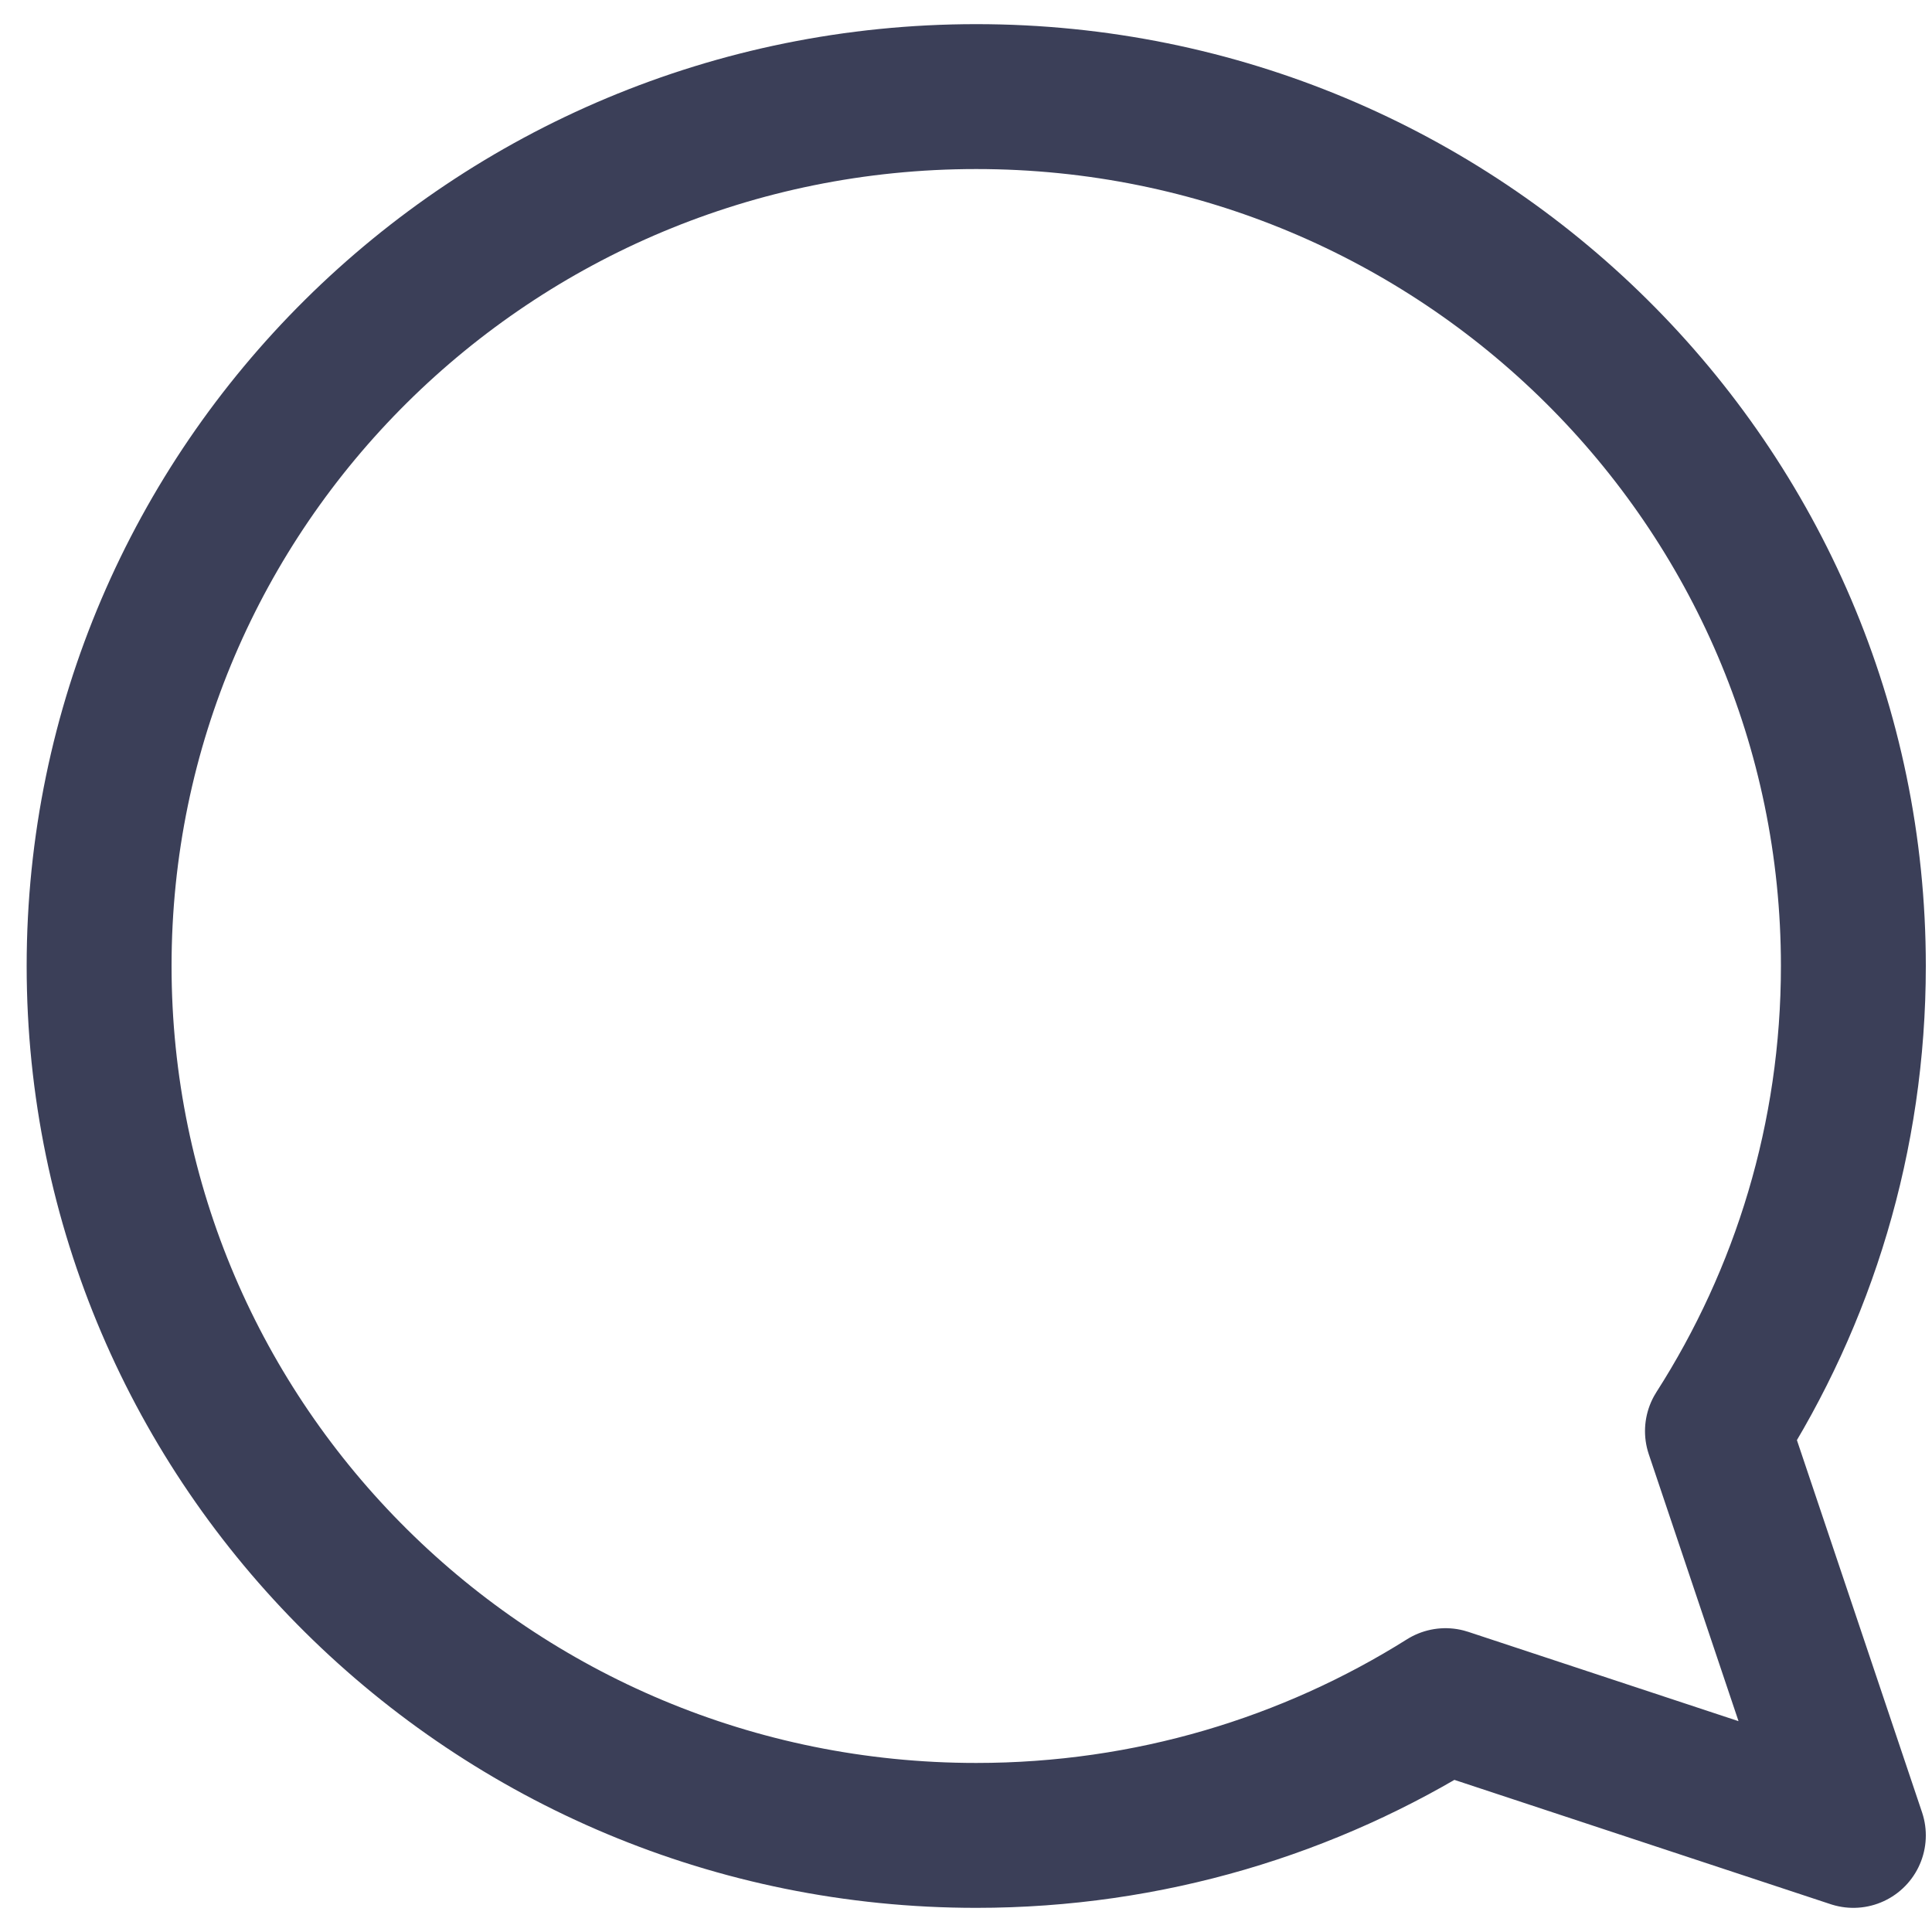 <svg width="20" height="20" viewBox="0 0 20 20" fill="none" xmlns="http://www.w3.org/2000/svg">
<path d="M1.026 10C1.026 14.971 5.092 19 10.106 19C11.893 19 13.559 18.488 14.964 17.605L19.186 19L17.779 14.815C18.67 13.423 19.186 11.771 19.186 10C19.186 5.029 15.121 1 10.106 1C5.092 1 1.026 5.029 1.026 10Z" stroke="#3B3F58" stroke-width="1.5" stroke-linecap="round" stroke-linejoin="round"/>
</svg>
